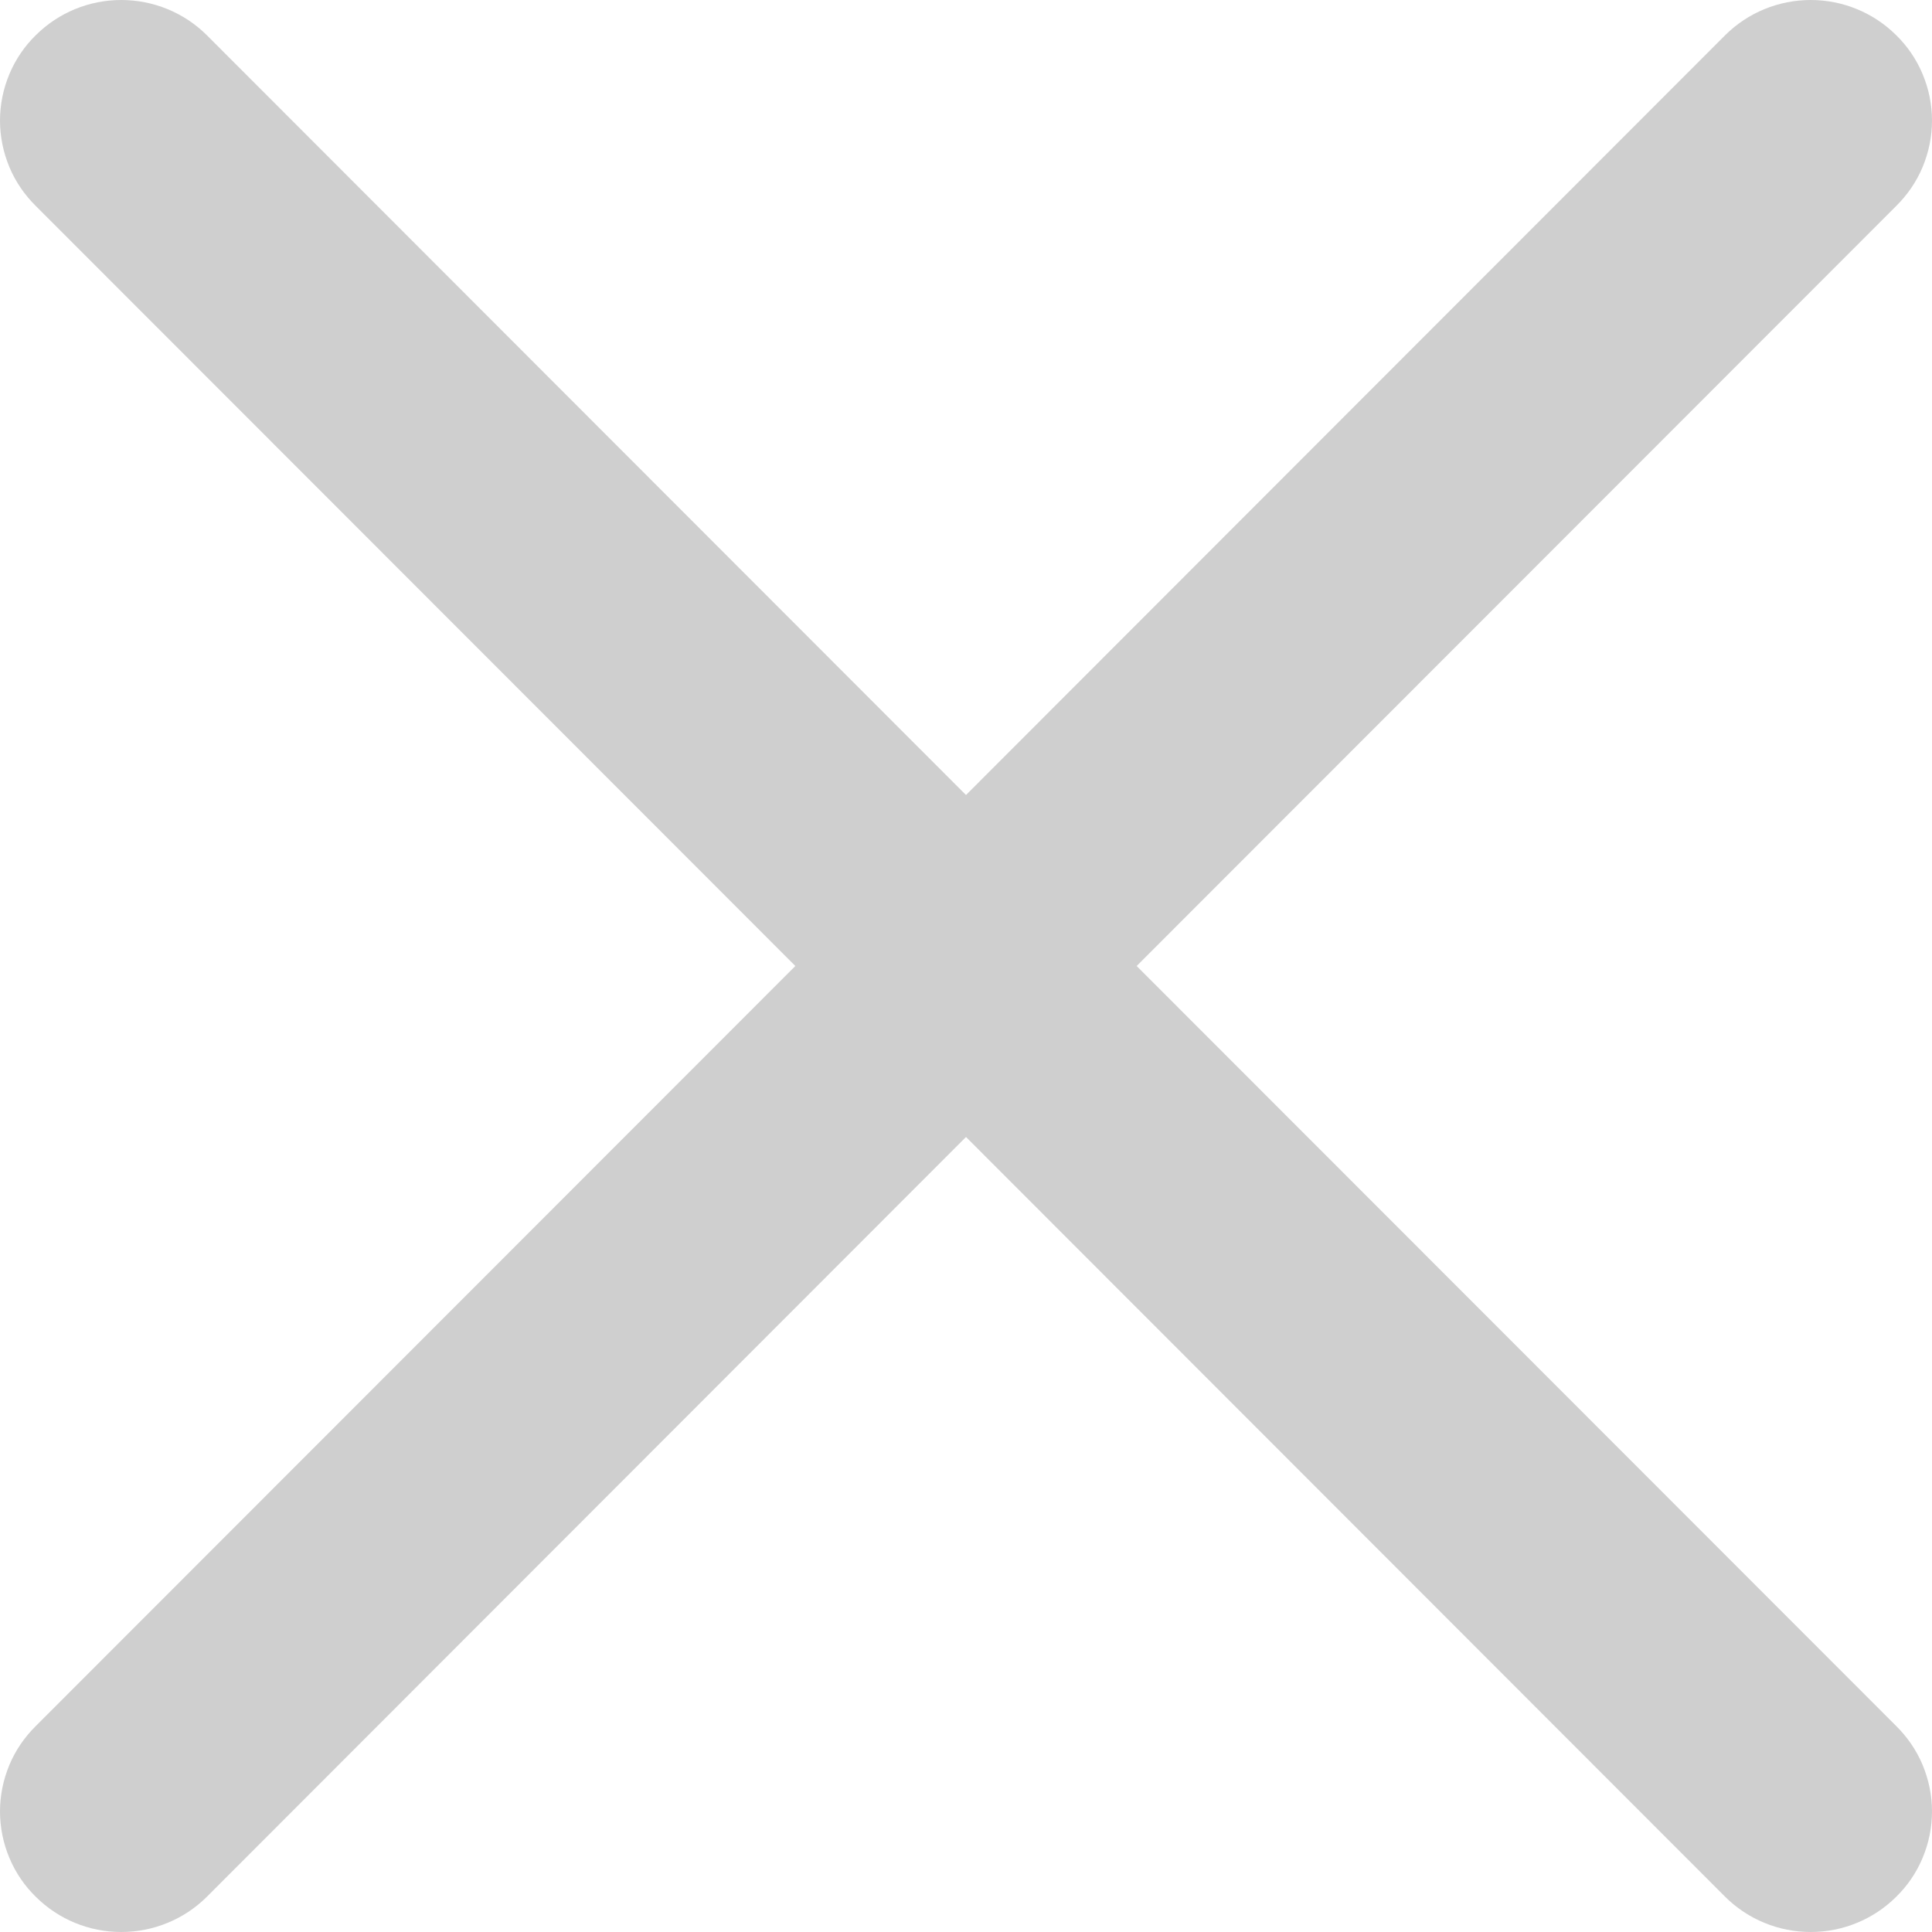 <svg width="12" height="12" viewBox="0 0 12 12" fill="none" xmlns="http://www.w3.org/2000/svg">
<path d="M7.06 6L11.777 1.28C11.848 1.21 11.904 1.128 11.942 1.037C11.98 0.945 12 0.848 12 0.749C12 0.65 11.98 0.552 11.942 0.461C11.904 0.37 11.848 0.287 11.777 0.218C11.636 0.078 11.445 0 11.247 0C11.048 0 10.857 0.078 10.716 0.218L6 4.938L1.284 0.218C1.143 0.078 0.952 0 0.753 0C0.554 0 0.364 0.078 0.223 0.218C0.152 0.287 0.096 0.37 0.058 0.461C0.02 0.552 0 0.65 0 0.749C0 0.848 0.02 0.945 0.058 1.037C0.096 1.128 0.152 1.21 0.223 1.28L4.94 6L0.223 10.72C0.152 10.79 0.096 10.872 0.058 10.963C0.02 11.055 0 11.152 0 11.251C0 11.35 0.02 11.448 0.058 11.539C0.096 11.63 0.152 11.713 0.223 11.782C0.364 11.922 0.554 12 0.753 12C0.952 12 1.143 11.922 1.284 11.782L6 7.062L10.716 11.782C10.857 11.922 11.048 12 11.247 12C11.445 12 11.636 11.922 11.777 11.782C11.848 11.713 11.904 11.63 11.942 11.539C11.98 11.448 12 11.35 12 11.251C12 11.152 11.98 11.055 11.942 10.963C11.904 10.872 11.848 10.79 11.777 10.72L7.06 6Z" fill="#CFCFCF"/>
</svg>
